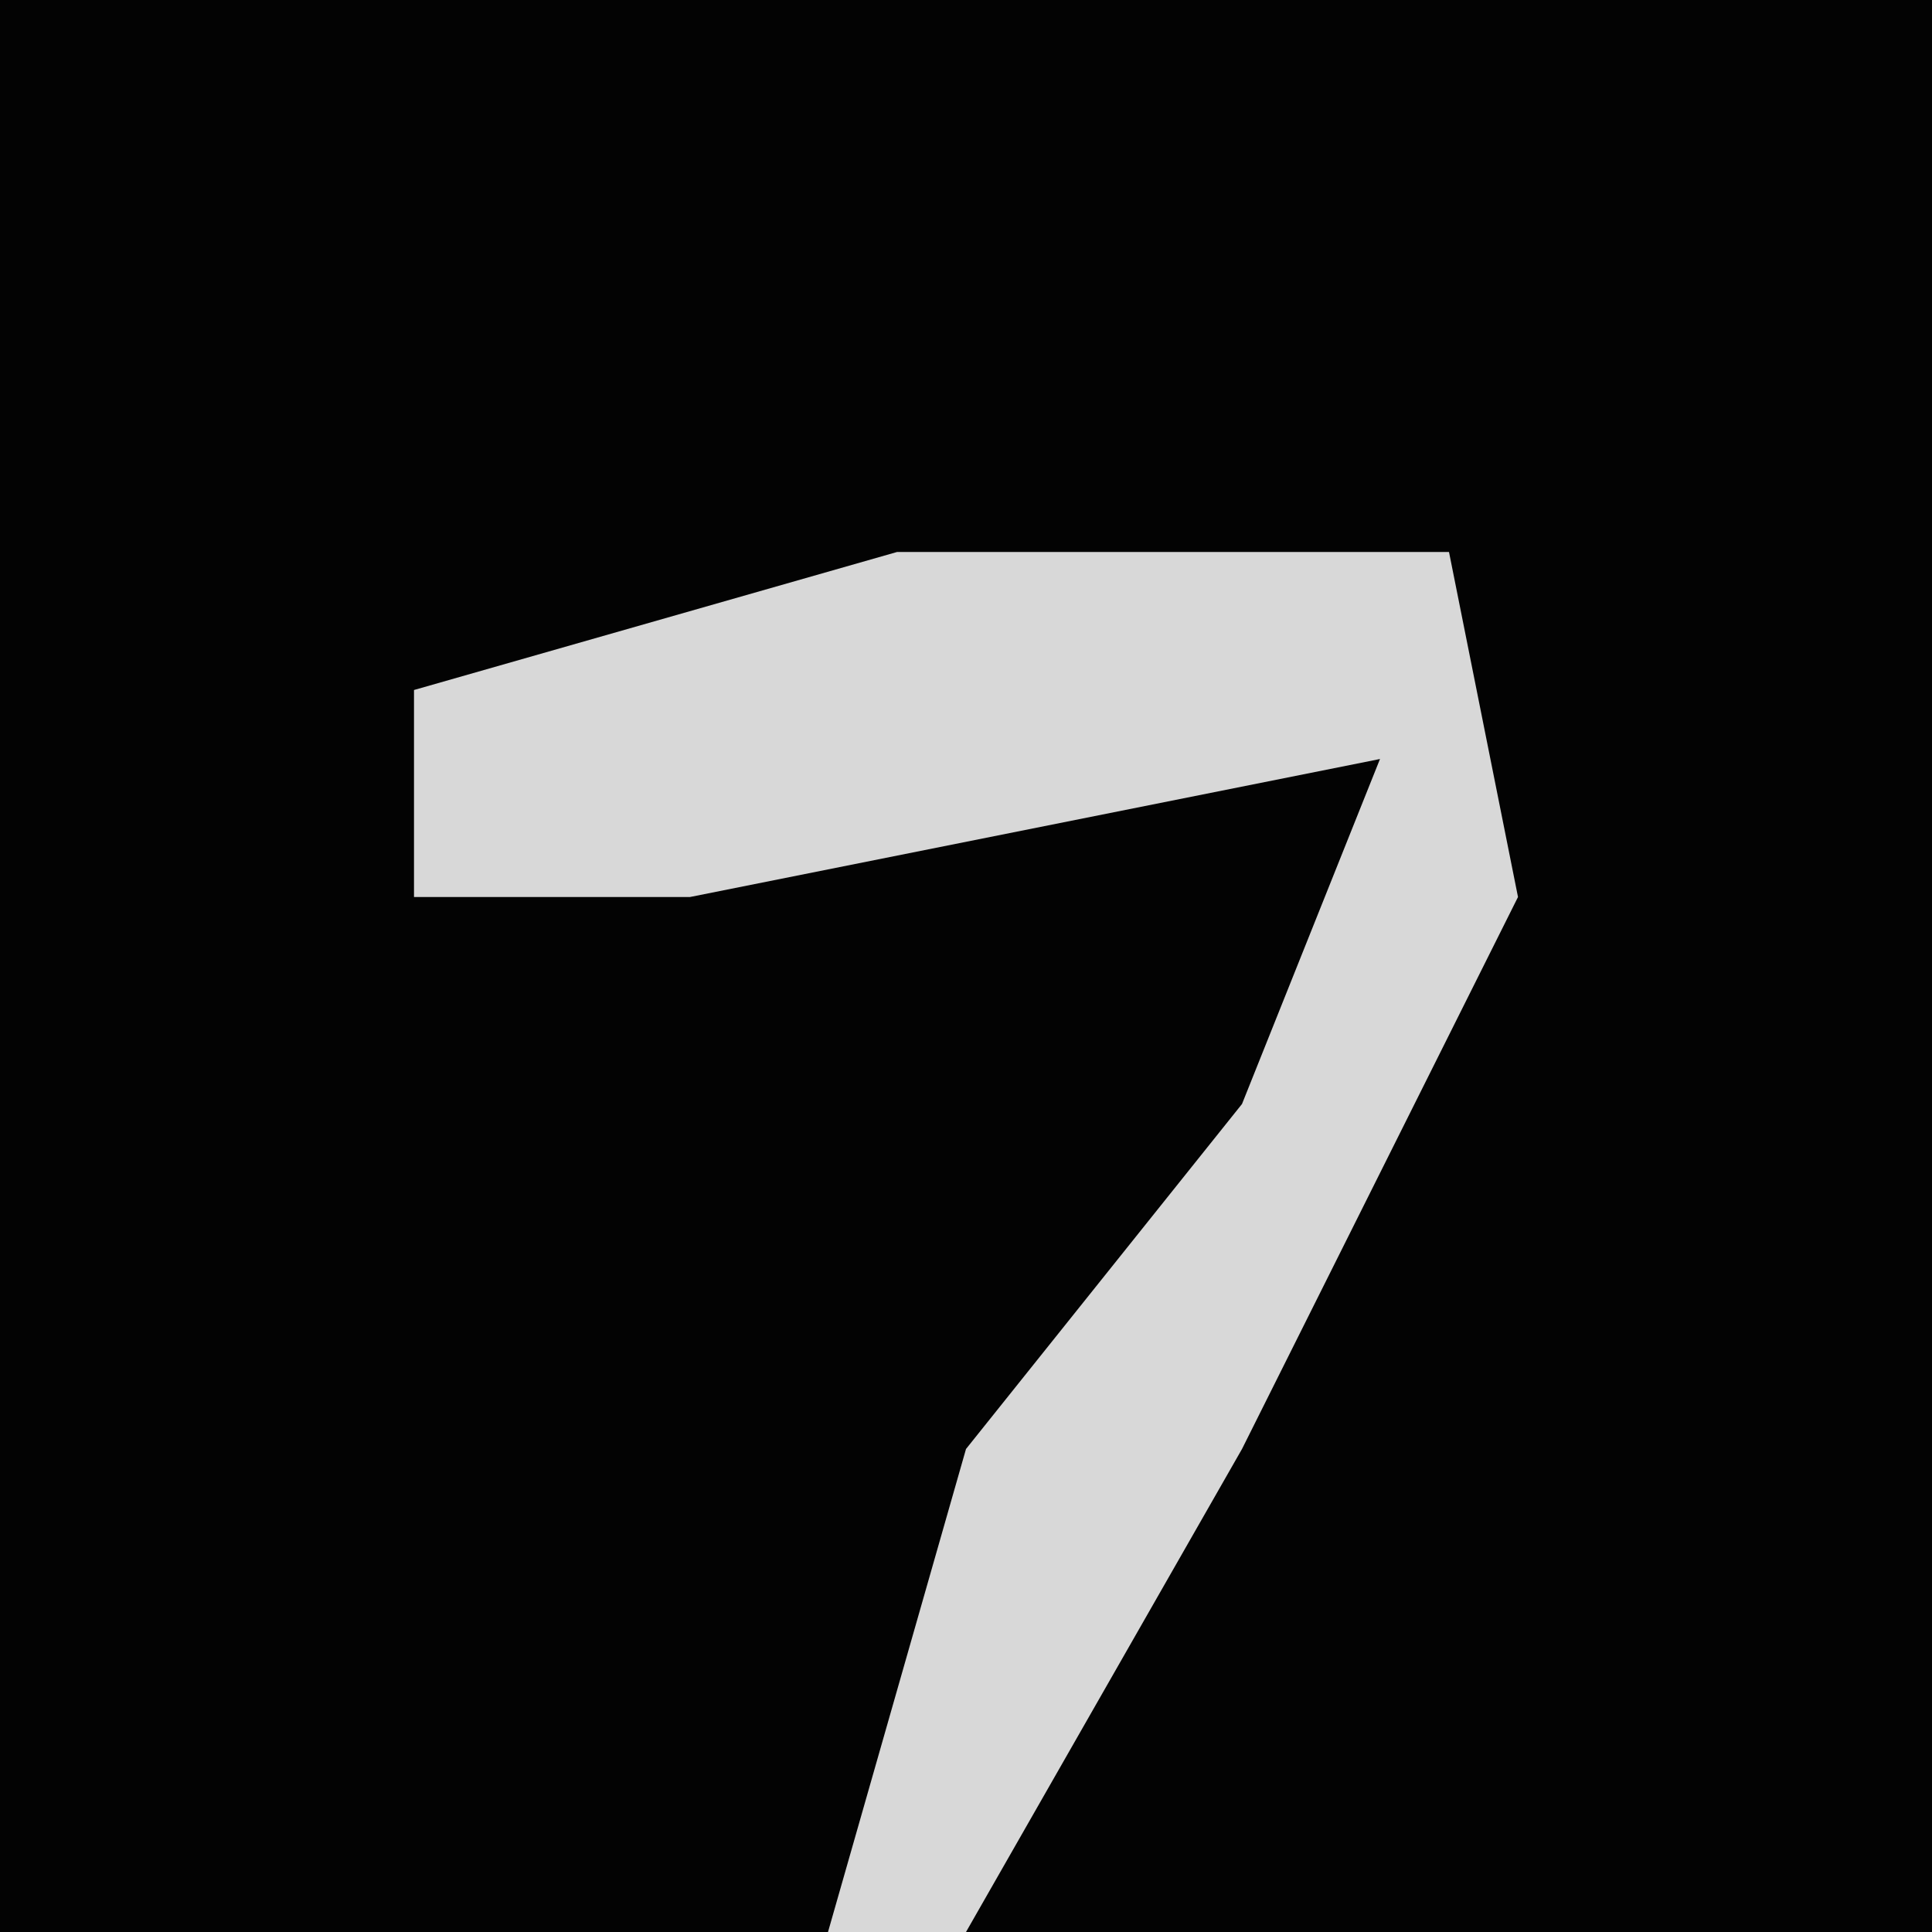 <?xml version="1.0" encoding="UTF-8"?>
<svg version="1.1" xmlns="http://www.w3.org/2000/svg" width="28" height="28">
<path d="M0,0 L28,0 L28,28 L0,28 Z " fill="#030303" transform="translate(0,0)"/>
<path d="M0,0 L8,0 L9,5 L5,13 L1,20 L-1,20 L1,13 L5,8 L7,3 L-3,5 L-7,5 L-7,2 Z " fill="#D8D8D8" transform="translate(13,8)"/>
</svg>
